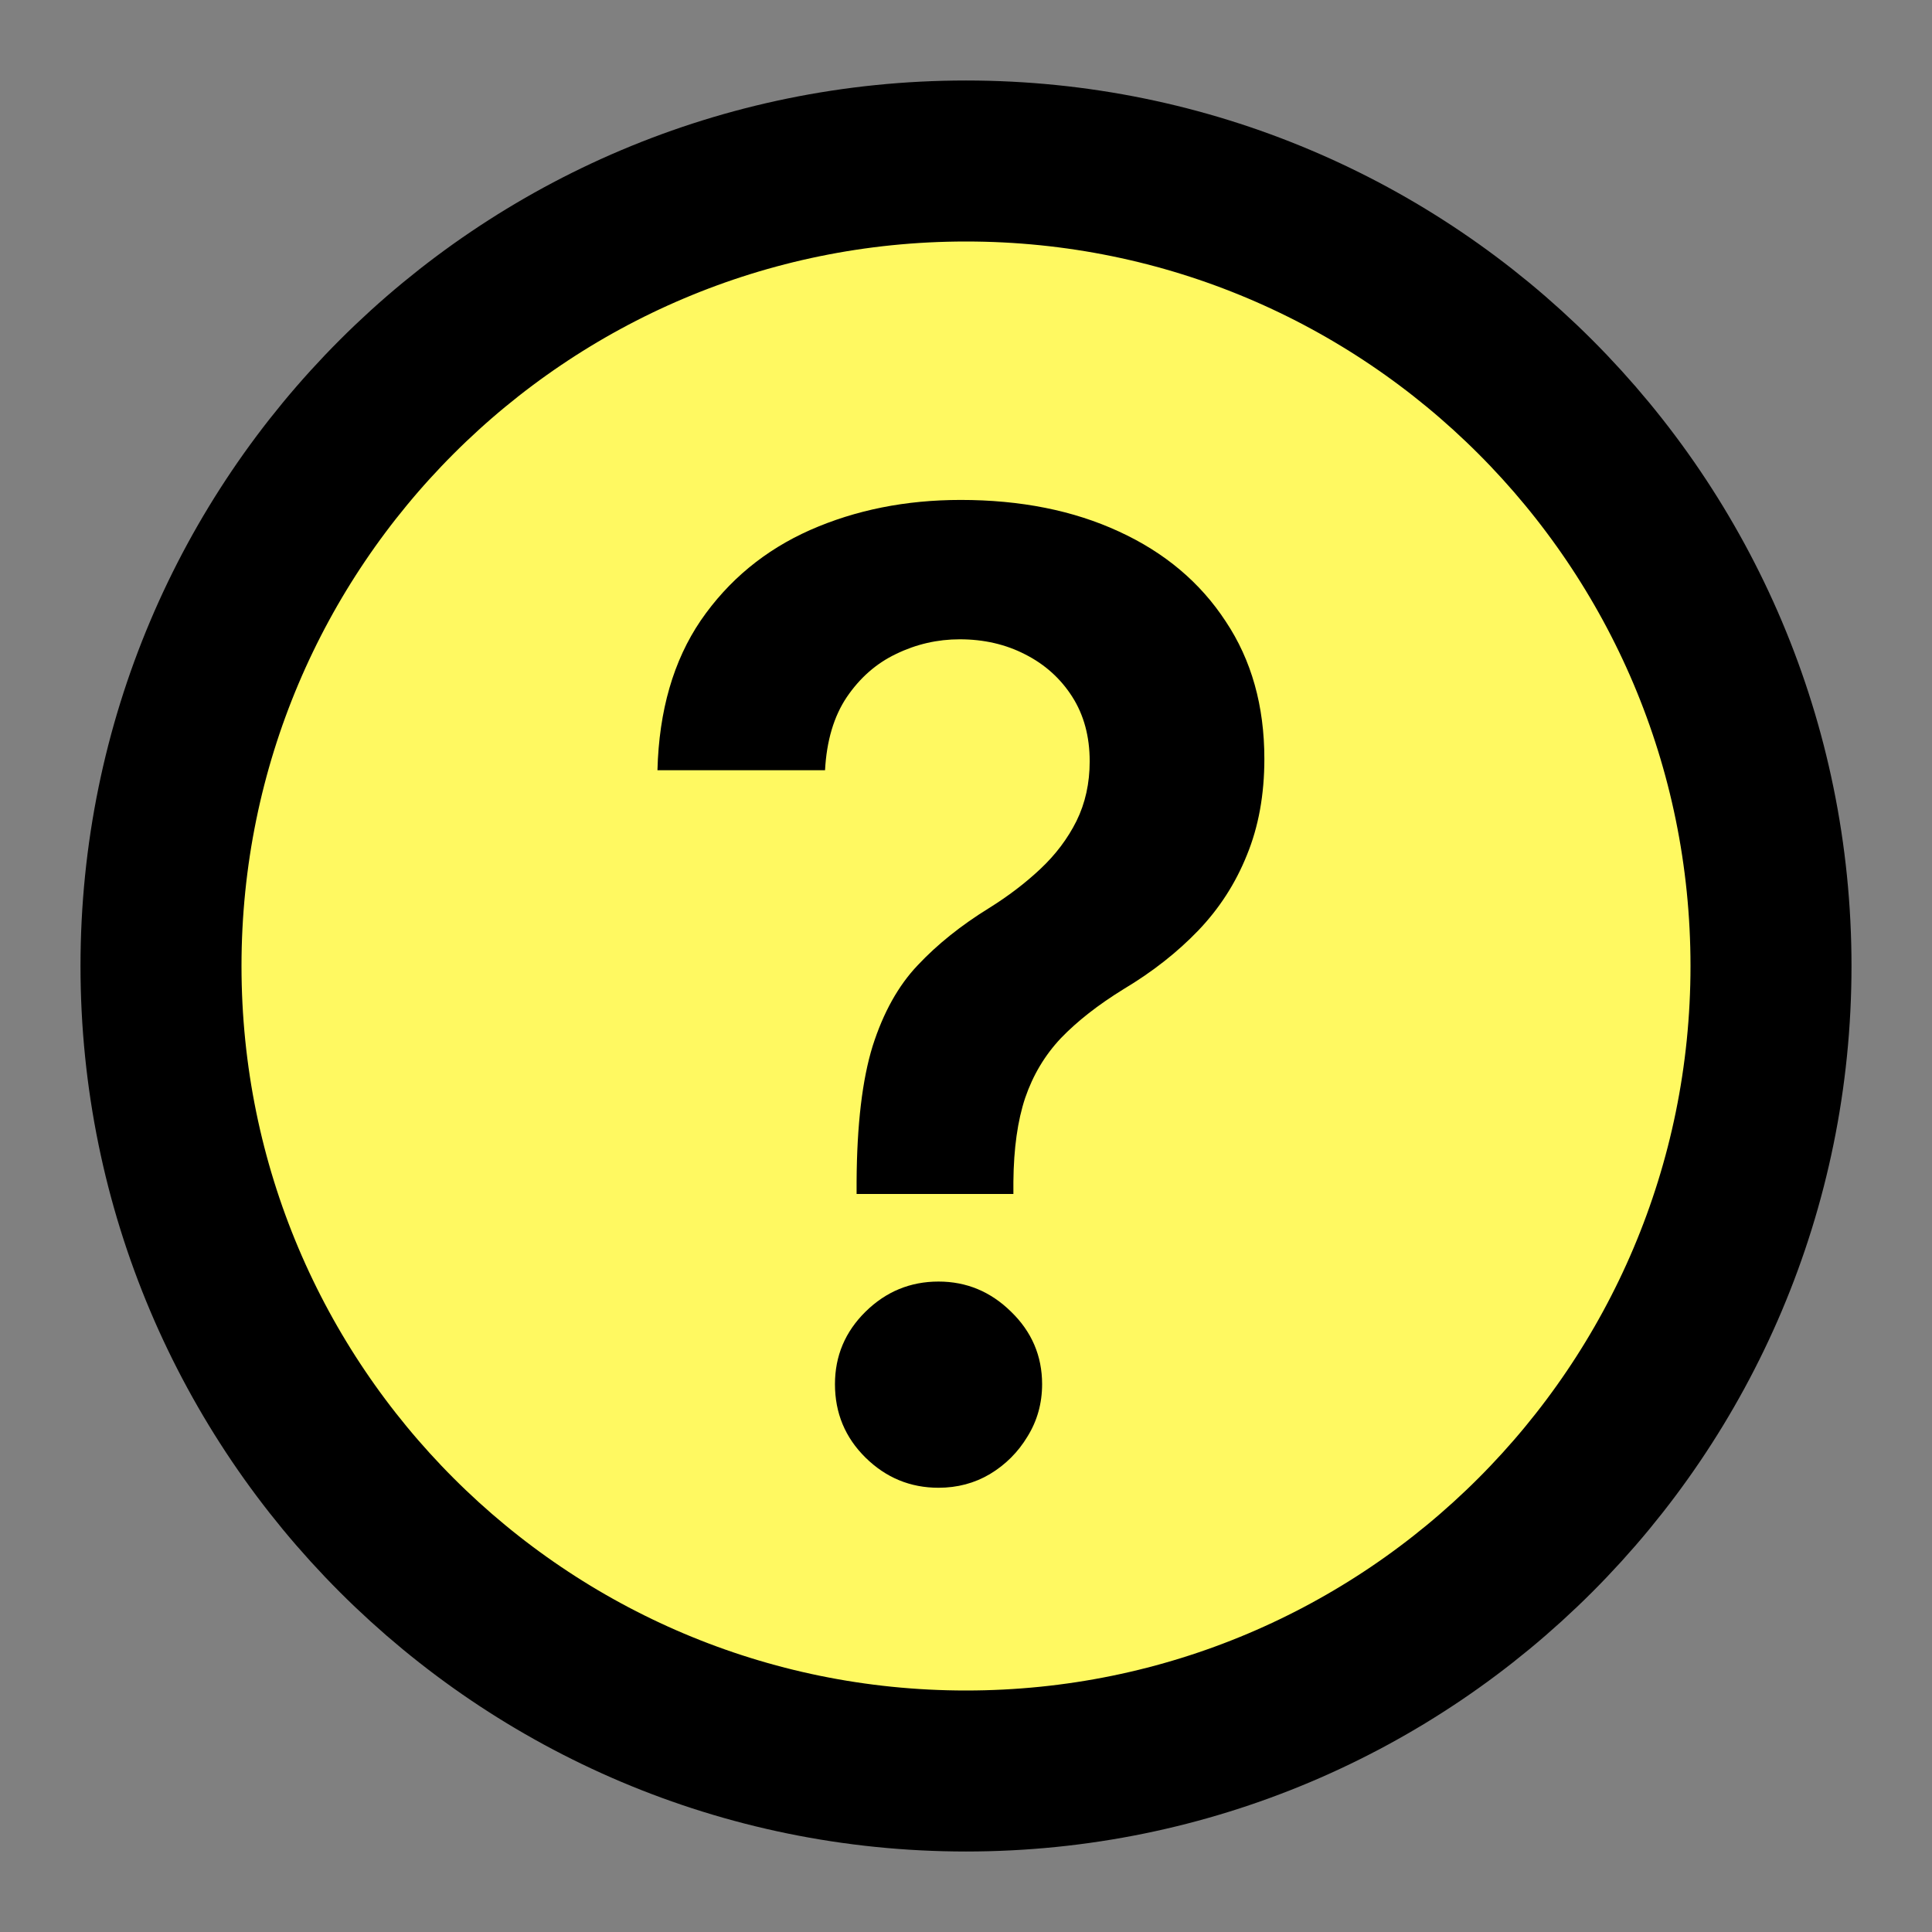 <svg width="51" height="51" viewBox="0 0 51 51" fill="none" xmlns="http://www.w3.org/2000/svg">
<rect x="0" y="0" width="51" height="51" fill="#808080" stroke="none"/>
<path d="M25.5 46.75C37.236 46.75 46.75 37.236 46.75 25.5C46.75 13.764 37.236 4.25 25.5 4.25C13.764 4.25 4.25 13.764 4.25 25.5C4.25 37.236 13.764 46.75 25.5 46.75Z" fill="#FFF961" stroke="black" stroke-width="4.25" stroke-linecap="round" stroke-linejoin="round"/>
<path d="M22.612 31.518V31.195C22.62 29.695 22.761 28.502 23.035 27.615C23.317 26.729 23.714 26.016 24.228 25.477C24.742 24.93 25.367 24.429 26.105 23.973C26.61 23.659 27.062 23.315 27.459 22.942C27.866 22.561 28.184 22.138 28.416 21.674C28.649 21.202 28.765 20.675 28.765 20.096C28.765 19.441 28.611 18.873 28.305 18.393C27.998 17.912 27.584 17.539 27.062 17.274C26.548 17.009 25.972 16.876 25.334 16.876C24.746 16.876 24.187 17.005 23.656 17.262C23.134 17.51 22.699 17.892 22.351 18.405C22.012 18.911 21.821 19.553 21.779 20.332H17.355C17.396 18.757 17.777 17.44 18.498 16.379C19.227 15.319 20.189 14.523 21.382 13.993C22.583 13.463 23.909 13.197 25.359 13.197C26.942 13.197 28.334 13.475 29.535 14.03C30.745 14.585 31.685 15.377 32.356 16.404C33.036 17.423 33.376 18.633 33.376 20.033C33.376 20.978 33.222 21.823 32.916 22.569C32.617 23.315 32.191 23.977 31.636 24.558C31.081 25.137 30.422 25.655 29.659 26.111C28.988 26.525 28.437 26.956 28.006 27.404C27.584 27.851 27.269 28.377 27.062 28.982C26.863 29.579 26.759 30.316 26.751 31.195V31.518H22.612ZM24.775 39.273C24.029 39.273 23.387 39.008 22.848 38.478C22.31 37.948 22.041 37.301 22.041 36.539C22.041 35.793 22.31 35.155 22.848 34.625C23.387 34.095 24.029 33.83 24.775 33.83C25.512 33.83 26.15 34.095 26.689 34.625C27.236 35.155 27.509 35.793 27.509 36.539C27.509 37.044 27.381 37.504 27.124 37.919C26.875 38.333 26.544 38.664 26.13 38.913C25.724 39.153 25.272 39.273 24.775 39.273Z" fill="black"/>
</svg>
